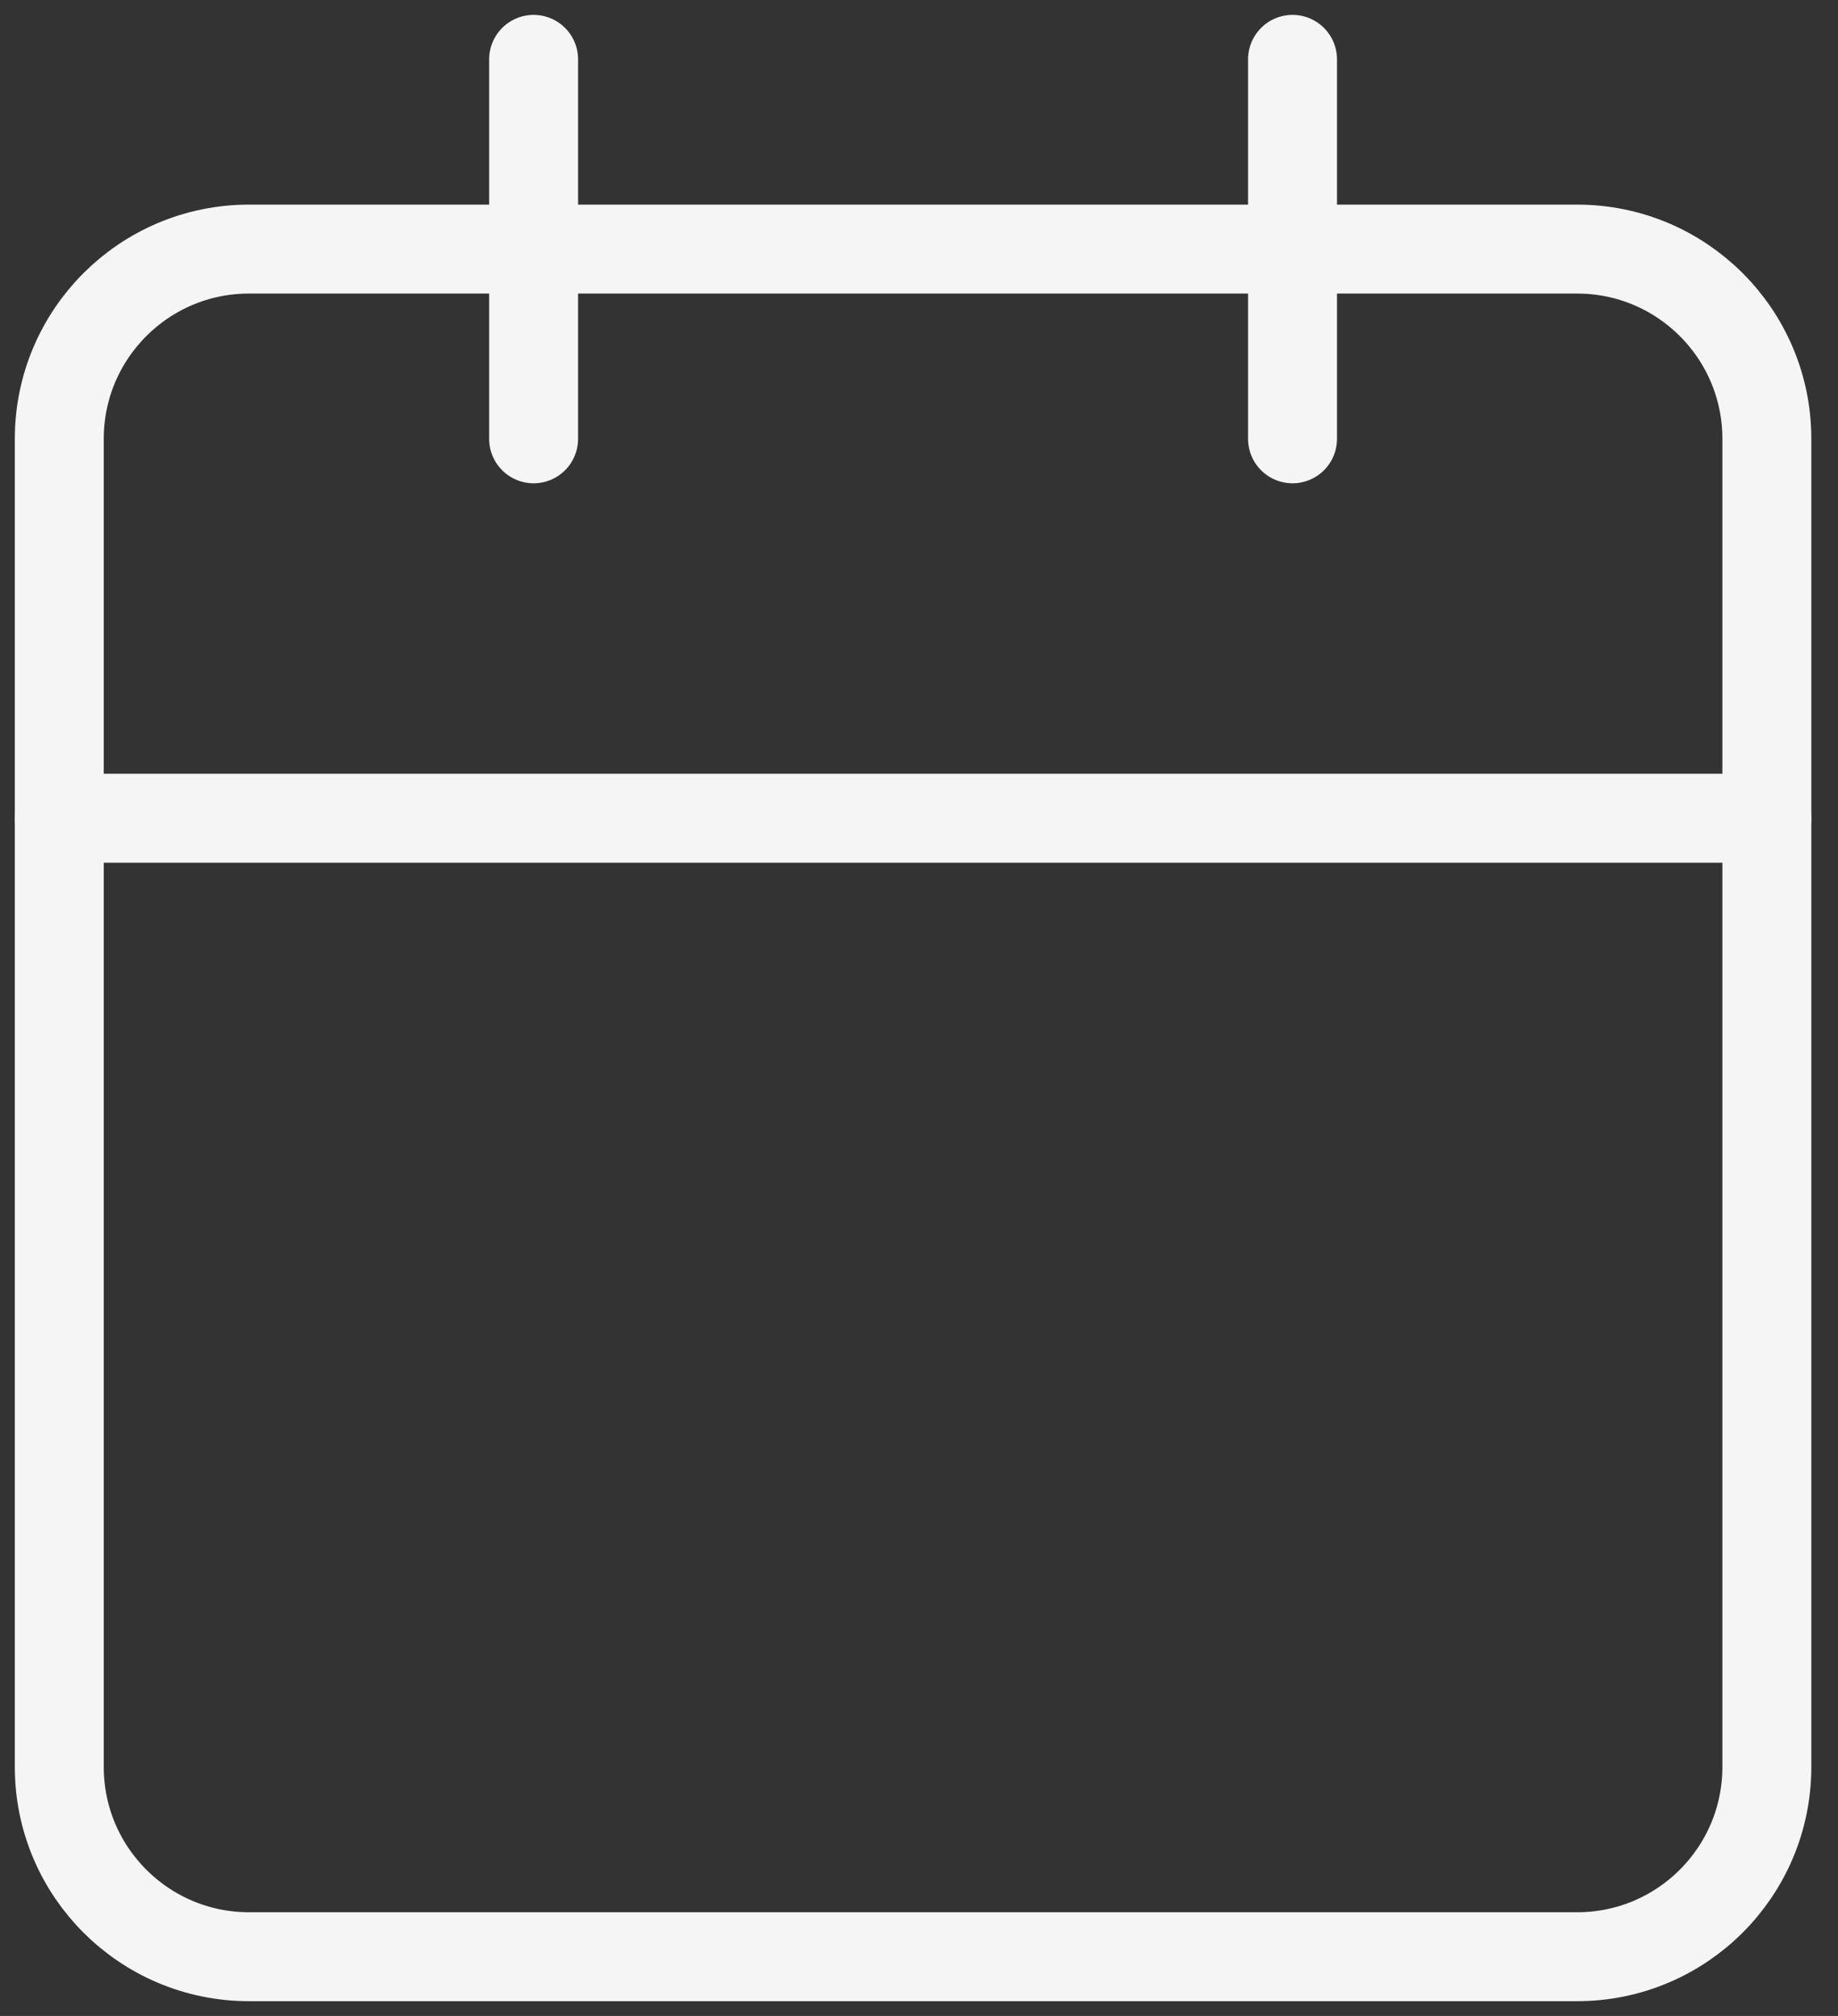 <svg width="31" height="34" viewBox="0 0 31 34" fill="none" xmlns="http://www.w3.org/2000/svg">
<rect x="0" y="0" width="31" height="34" fill="#333333" stroke="none"/>
<path d="M26.6 4.201H4.2C2.433 4.201 1 5.633 1 7.401V29.801C1 31.568 2.433 33.001 4.2 33.001H26.6C28.367 33.001 29.8 31.568 29.8 29.801V7.401C29.8 5.633 28.367 4.201 26.6 4.201Z" stroke="#F5F5F5" stroke-width="1.5" stroke-linecap="round" stroke-linejoin="round"></path><path d="M21.8 1.001V7.401" stroke="#F5F5F5" stroke-width="1.5" stroke-linecap="round" stroke-linejoin="round"></path>
<path d="M9 1.001V7.401" stroke="#F5F5F5" stroke-width="1.5" stroke-linecap="round" stroke-linejoin="round"></path>
<path d="M1 13.8H29.8" stroke="#F5F5F5" stroke-width="1.5" stroke-linecap="round" stroke-linejoin="round"></path>
</svg>